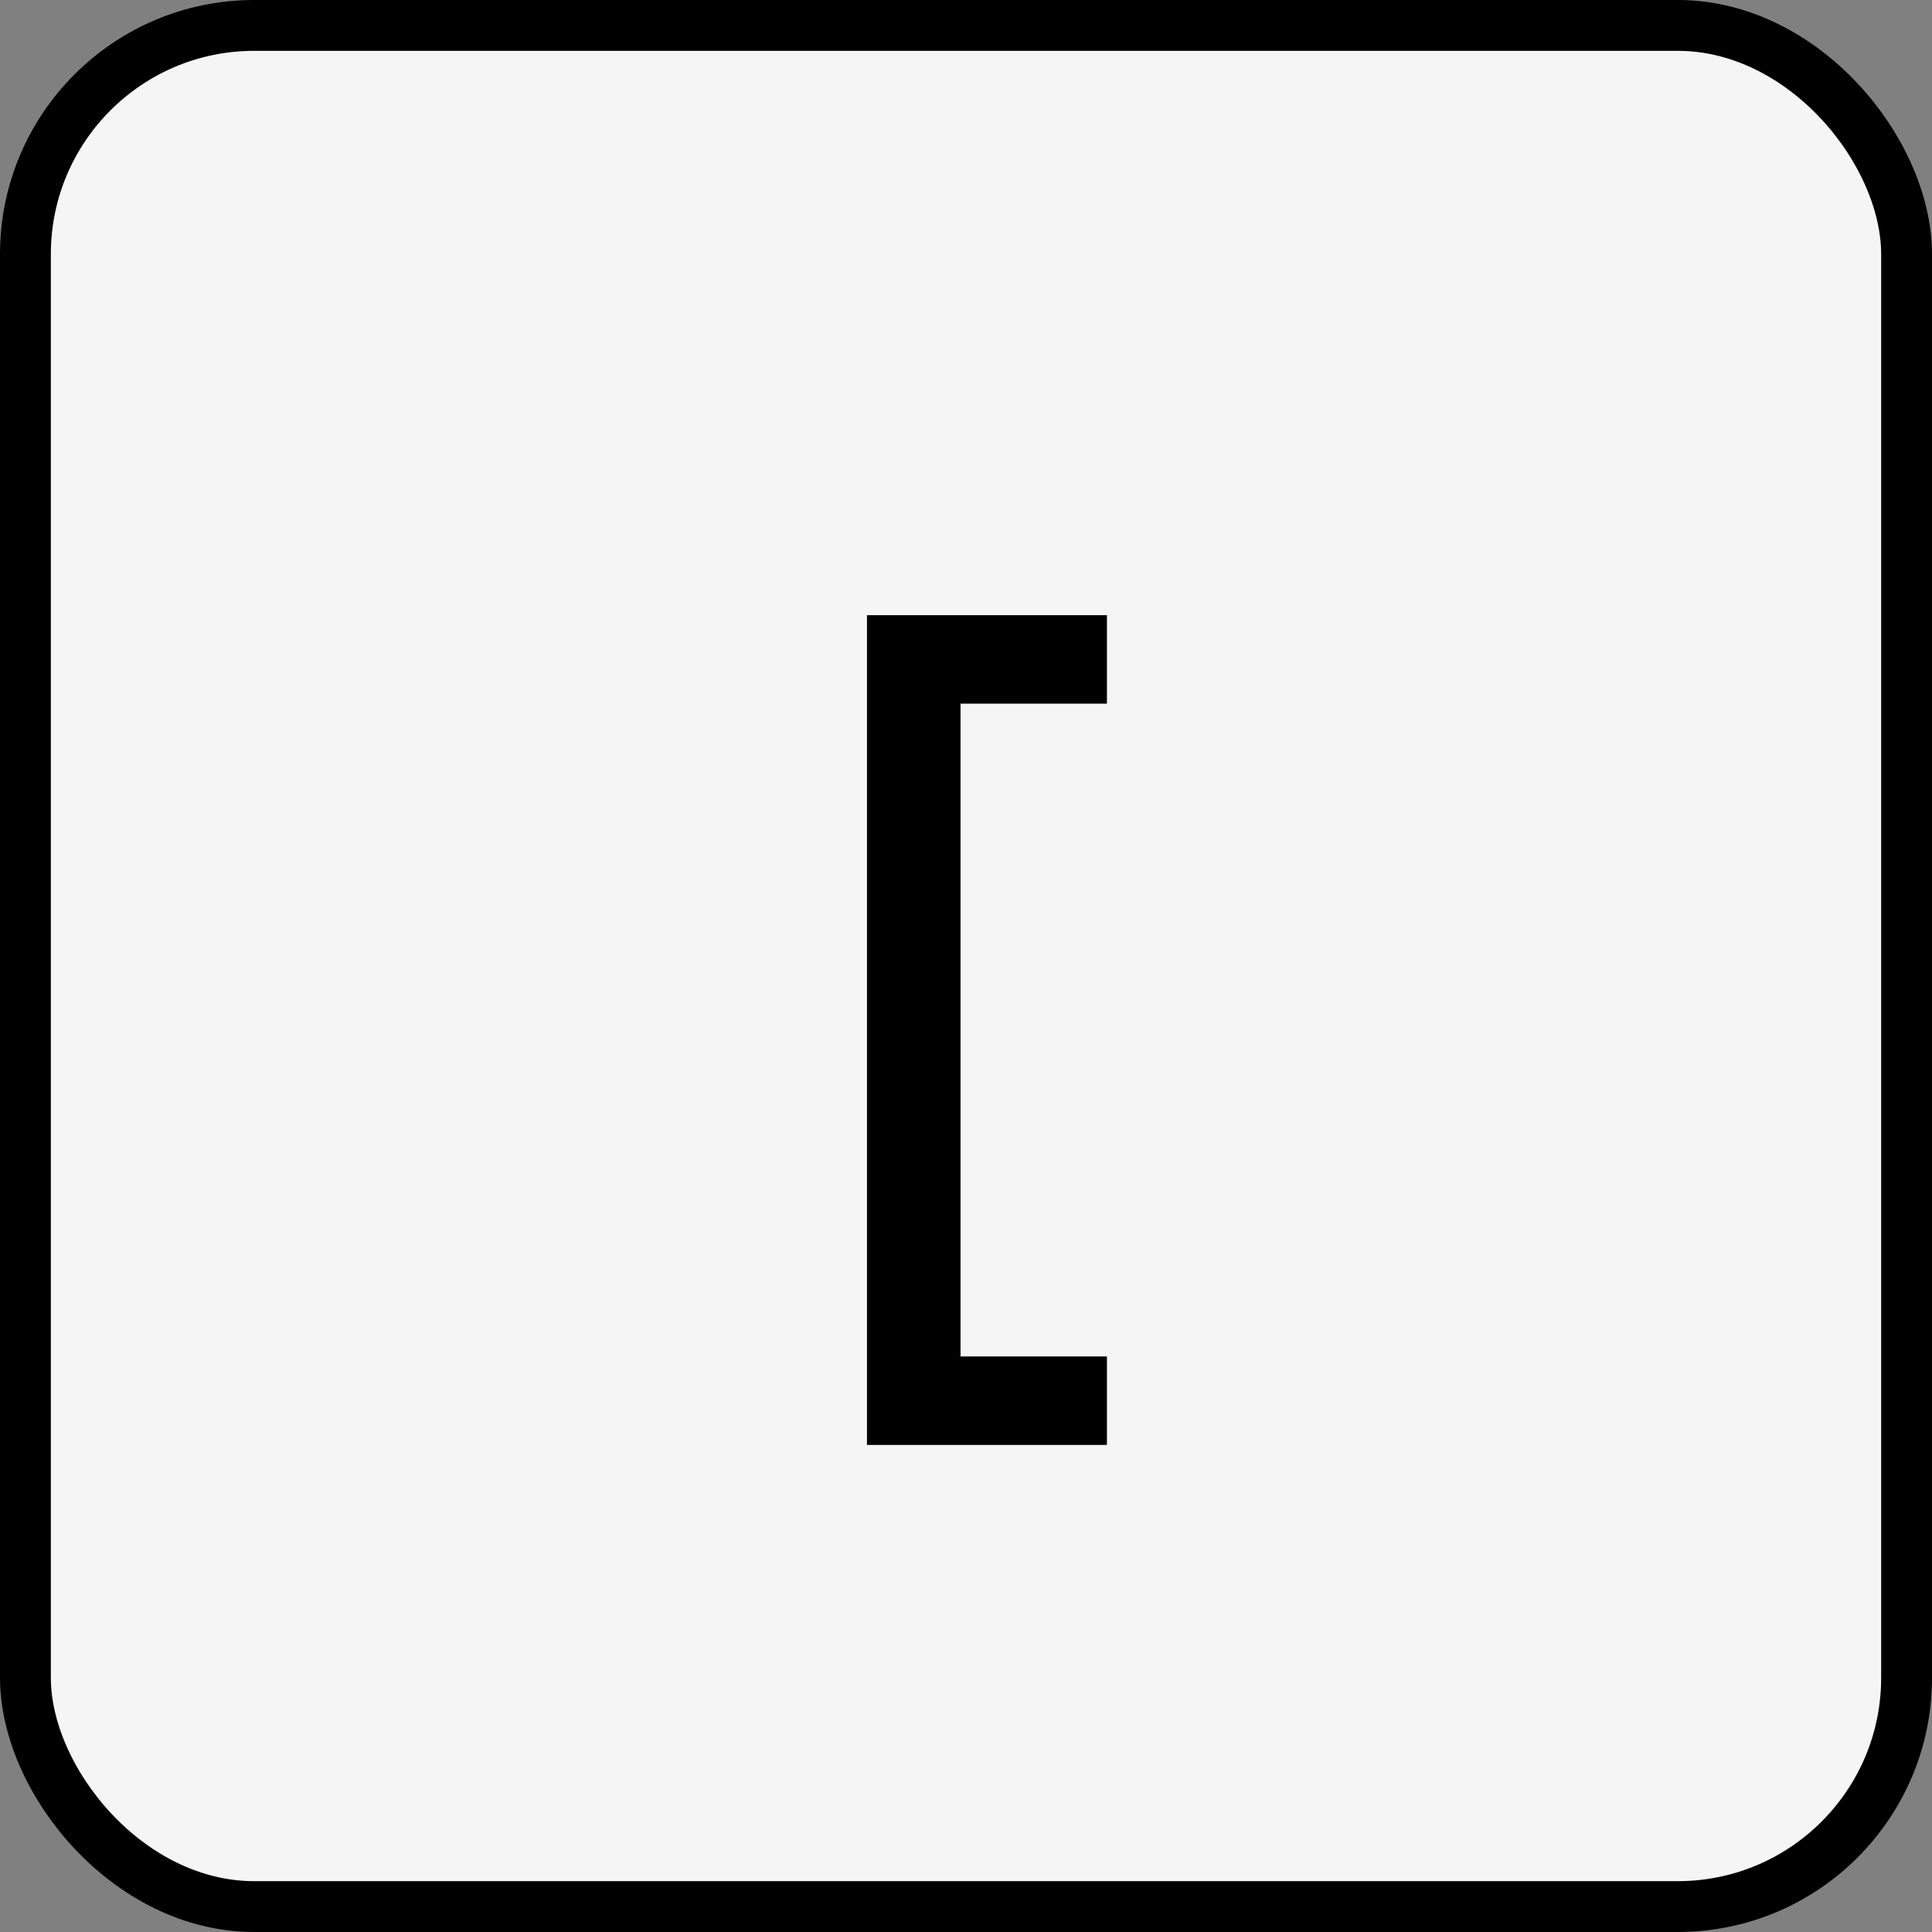 <svg width="76" height="76" viewBox="0 0 76 76" fill="none" xmlns="http://www.w3.org/2000/svg">
<rect x="0" y="0" width="76" height="76" fill="#808080" stroke="none"/>
<rect x="1" y="1" width="74" height="74" rx="9" fill="#F5F5F5"/>
<rect x="1" y="1" width="74" height="74" rx="9" stroke="black" stroke-width="2"/>
<path d="M34.104 56.84V24.2H37.784V56.84H34.104ZM35.904 56.84V53.36H43.544V56.84H35.904ZM35.904 27.68V24.2H43.544V27.68H35.904Z" fill="black"/>
</svg>
